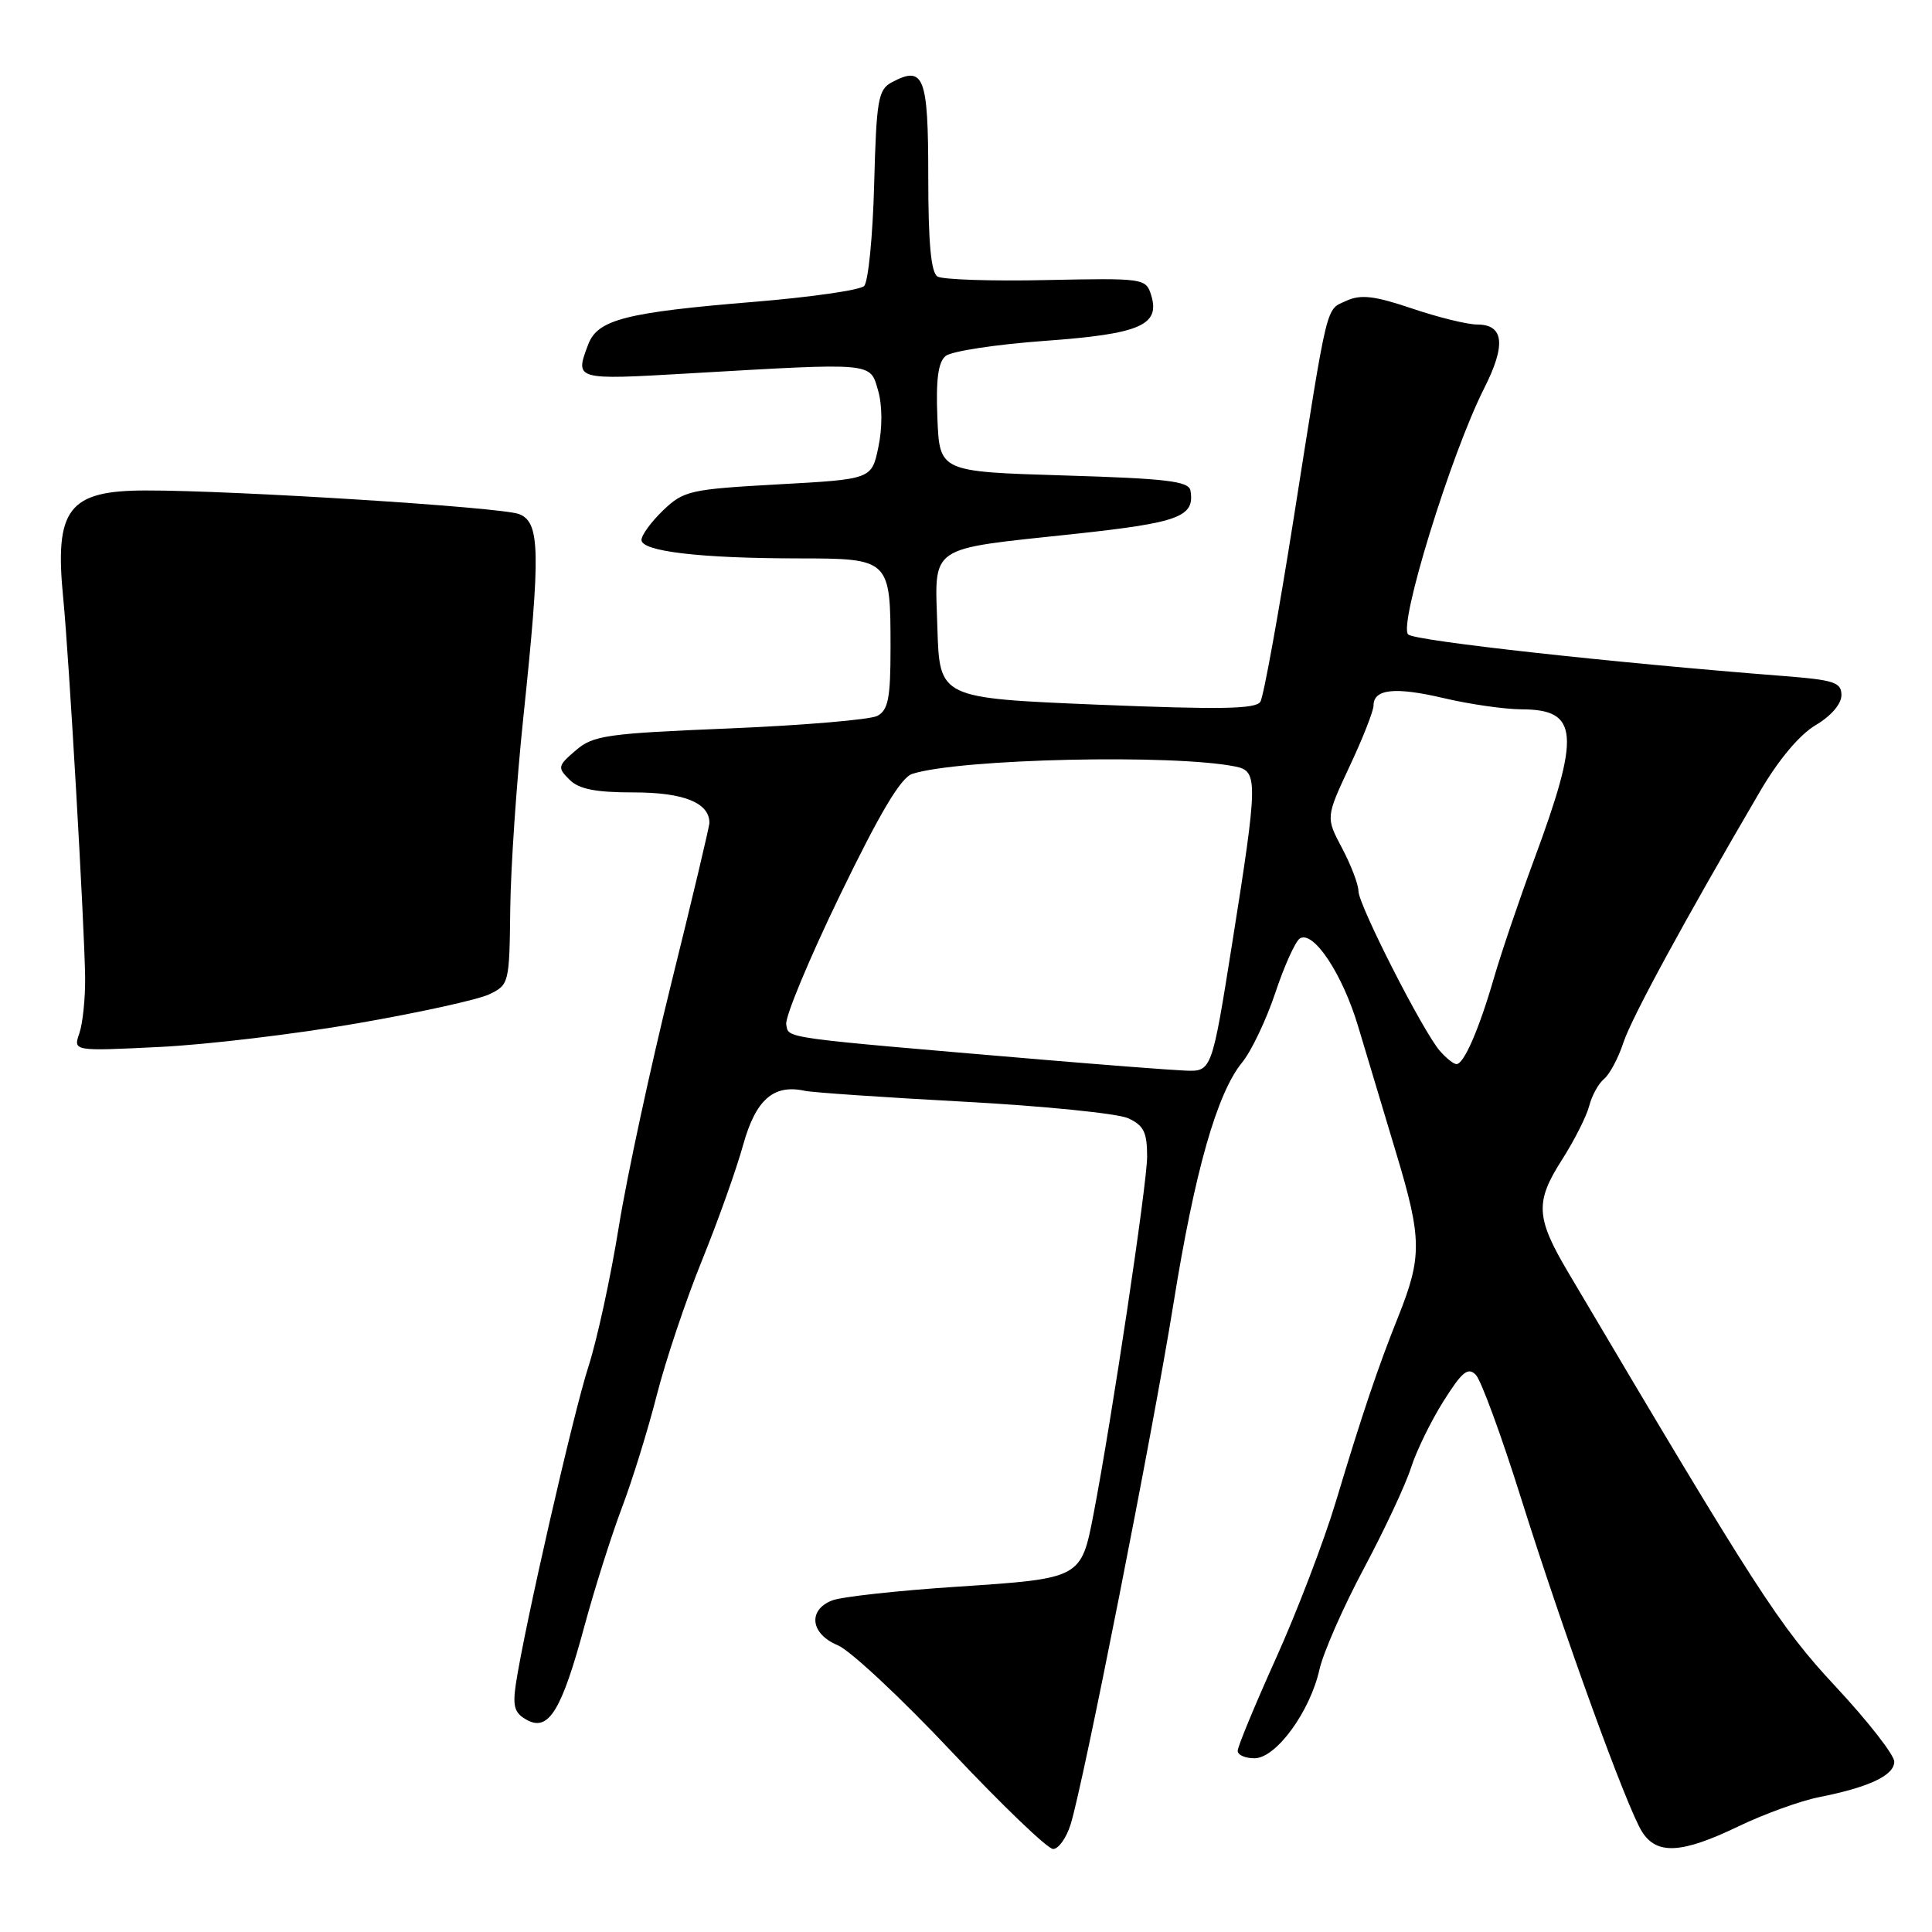 <?xml version="1.0" encoding="UTF-8" standalone="no"?>
<!DOCTYPE svg PUBLIC "-//W3C//DTD SVG 1.1//EN" "http://www.w3.org/Graphics/SVG/1.1/DTD/svg11.dtd" >
<svg xmlns="http://www.w3.org/2000/svg" xmlns:xlink="http://www.w3.org/1999/xlink" version="1.1" viewBox="0 0 256 256">
 <g >
 <path fill="currentColor"
d=" M 141.86 241.75 C 143.54 236.40 152.77 189.67 155.49 172.74 C 158.31 155.19 161.25 144.86 164.59 140.78 C 165.81 139.29 167.79 135.13 168.99 131.54 C 170.18 127.96 171.65 124.72 172.24 124.35 C 174.03 123.24 177.89 129.06 179.96 136.00 C 181.03 139.57 183.32 147.19 185.04 152.92 C 188.42 164.14 188.44 166.56 185.26 174.50 C 182.64 181.02 180.50 187.35 177.00 199.00 C 175.43 204.22 171.86 213.56 169.07 219.74 C 166.28 225.93 164.00 231.44 164.00 231.99 C 164.00 232.55 165.01 232.99 166.25 232.98 C 169.10 232.95 173.59 226.80 174.84 221.20 C 175.35 218.95 178.00 212.92 180.73 207.81 C 183.46 202.69 186.26 196.70 186.96 194.50 C 187.66 192.30 189.59 188.33 191.26 185.68 C 193.74 181.74 194.52 181.11 195.56 182.18 C 196.26 182.91 198.95 190.25 201.54 198.50 C 207.22 216.55 215.60 239.64 217.60 242.75 C 219.56 245.80 222.85 245.61 230.31 242.02 C 233.72 240.38 238.53 238.63 241.00 238.14 C 247.66 236.82 251.00 235.25 251.00 233.43 C 251.00 232.54 247.51 228.07 243.25 223.50 C 235.78 215.49 232.86 210.97 207.79 168.59 C 203.51 161.36 203.39 159.28 206.93 153.74 C 208.60 151.13 210.24 147.88 210.58 146.53 C 210.92 145.19 211.80 143.58 212.55 142.96 C 213.29 142.34 214.44 140.19 215.10 138.17 C 216.21 134.82 223.12 122.11 233.25 104.80 C 235.68 100.65 238.47 97.33 240.59 96.08 C 242.61 94.89 244.00 93.28 244.00 92.12 C 244.00 90.41 243.06 90.10 236.25 89.57 C 213.59 87.80 187.62 84.93 186.60 84.08 C 185.23 82.94 192.26 60.14 196.66 51.45 C 199.58 45.69 199.28 43.00 195.73 43.00 C 194.44 43.00 190.56 42.05 187.11 40.88 C 182.15 39.20 180.32 38.99 178.44 39.84 C 175.63 41.13 176.04 39.43 171.43 68.62 C 169.42 81.33 167.43 92.30 167.01 92.98 C 166.41 93.96 161.73 94.04 145.37 93.37 C 124.50 92.50 124.50 92.50 124.21 83.24 C 123.87 72.06 122.70 72.86 142.37 70.75 C 156.28 69.25 158.34 68.48 157.74 65.00 C 157.52 63.76 154.59 63.41 140.99 63.00 C 124.50 62.50 124.50 62.50 124.21 55.41 C 124.00 50.30 124.31 47.99 125.30 47.17 C 126.06 46.54 131.95 45.64 138.39 45.17 C 151.13 44.25 153.80 43.09 152.51 39.03 C 151.83 36.89 151.44 36.84 138.63 37.11 C 131.38 37.27 124.90 37.05 124.22 36.64 C 123.36 36.11 123.00 32.17 123.00 23.41 C 123.00 10.11 122.43 8.63 118.16 10.91 C 116.36 11.88 116.13 13.20 115.83 24.44 C 115.65 31.30 115.05 37.35 114.50 37.90 C 113.95 38.44 107.42 39.38 100.00 39.99 C 82.93 41.39 79.20 42.34 77.95 45.62 C 76.15 50.36 76.13 50.36 91.25 49.48 C 115.98 48.05 115.26 47.98 116.35 51.74 C 116.92 53.70 116.93 56.68 116.39 59.24 C 115.50 63.50 115.50 63.50 103.12 64.18 C 91.42 64.83 90.59 65.02 87.87 67.62 C 86.29 69.14 85.00 70.90 85.00 71.55 C 85.00 73.06 92.77 73.98 105.71 73.99 C 117.95 74.00 118.00 74.05 118.00 85.90 C 118.00 92.53 117.69 94.09 116.25 94.86 C 115.29 95.36 106.47 96.11 96.66 96.52 C 80.36 97.19 78.60 97.44 76.29 99.43 C 73.90 101.48 73.85 101.71 75.45 103.30 C 76.71 104.57 78.89 105.00 84.00 105.00 C 90.59 105.00 94.00 106.37 94.00 109.03 C 94.00 109.51 91.74 119.04 88.97 130.20 C 86.20 141.37 83.06 155.94 81.99 162.58 C 80.92 169.23 79.11 177.55 77.97 181.08 C 75.96 187.28 69.48 215.66 68.35 223.16 C 67.91 226.17 68.18 227.02 69.87 227.93 C 72.72 229.45 74.44 226.60 77.47 215.36 C 78.79 210.49 81.00 203.51 82.38 199.85 C 83.77 196.20 85.86 189.45 87.03 184.85 C 88.20 180.26 90.90 172.22 93.02 167.00 C 95.14 161.78 97.59 154.89 98.47 151.71 C 100.14 145.70 102.50 143.63 106.64 144.54 C 107.66 144.76 117.15 145.41 127.73 145.98 C 138.30 146.55 148.09 147.54 149.48 148.17 C 151.55 149.12 152.00 150.02 152.00 153.26 C 152.00 156.83 147.32 188.03 144.90 200.62 C 143.25 209.16 143.25 209.16 126.91 210.24 C 118.98 210.76 111.49 211.58 110.25 212.07 C 107.00 213.35 107.40 216.51 111.00 218.00 C 112.65 218.68 119.45 225.04 126.11 232.12 C 132.78 239.20 138.82 245.00 139.54 245.00 C 140.26 245.00 141.30 243.54 141.86 241.75 Z  M 47.33 135.60 C 55.48 134.19 63.36 132.46 64.83 131.75 C 67.45 130.50 67.50 130.28 67.61 120.49 C 67.67 114.99 68.45 103.53 69.35 95.00 C 71.66 73.01 71.57 69.16 68.75 68.11 C 66.32 67.20 31.04 64.97 19.32 64.99 C 9.05 65.00 7.20 67.41 8.38 79.29 C 9.13 86.83 11.19 122.54 11.28 129.50 C 11.31 132.25 10.97 135.58 10.52 136.90 C 9.69 139.29 9.69 139.29 21.10 138.73 C 27.37 138.43 39.17 137.02 47.33 135.60 Z  M 138.00 140.40 C 103.01 137.42 104.54 137.63 104.18 135.74 C 104.00 134.78 107.21 127.06 111.31 118.60 C 116.63 107.62 119.38 103.01 120.89 102.54 C 127.20 100.53 155.57 99.90 163.75 101.58 C 166.70 102.18 166.68 103.54 163.31 124.75 C 160.57 142.00 160.57 142.00 157.03 141.86 C 155.09 141.78 146.53 141.12 138.00 140.40 Z  M 190.79 139.25 C 188.54 136.67 180.00 119.89 180.00 118.07 C 180.00 117.20 179.03 114.66 177.84 112.40 C 175.67 108.31 175.67 108.31 178.83 101.54 C 180.58 97.82 182.00 94.20 182.00 93.49 C 182.00 91.29 184.84 90.99 191.28 92.50 C 194.70 93.31 199.36 93.98 201.63 93.99 C 209.20 94.01 209.46 97.22 203.24 114.00 C 201.31 119.22 198.94 126.20 197.98 129.50 C 195.98 136.40 193.98 141.00 192.99 141.00 C 192.62 141.00 191.62 140.21 190.79 139.25 Z "/>
</g>
</svg>